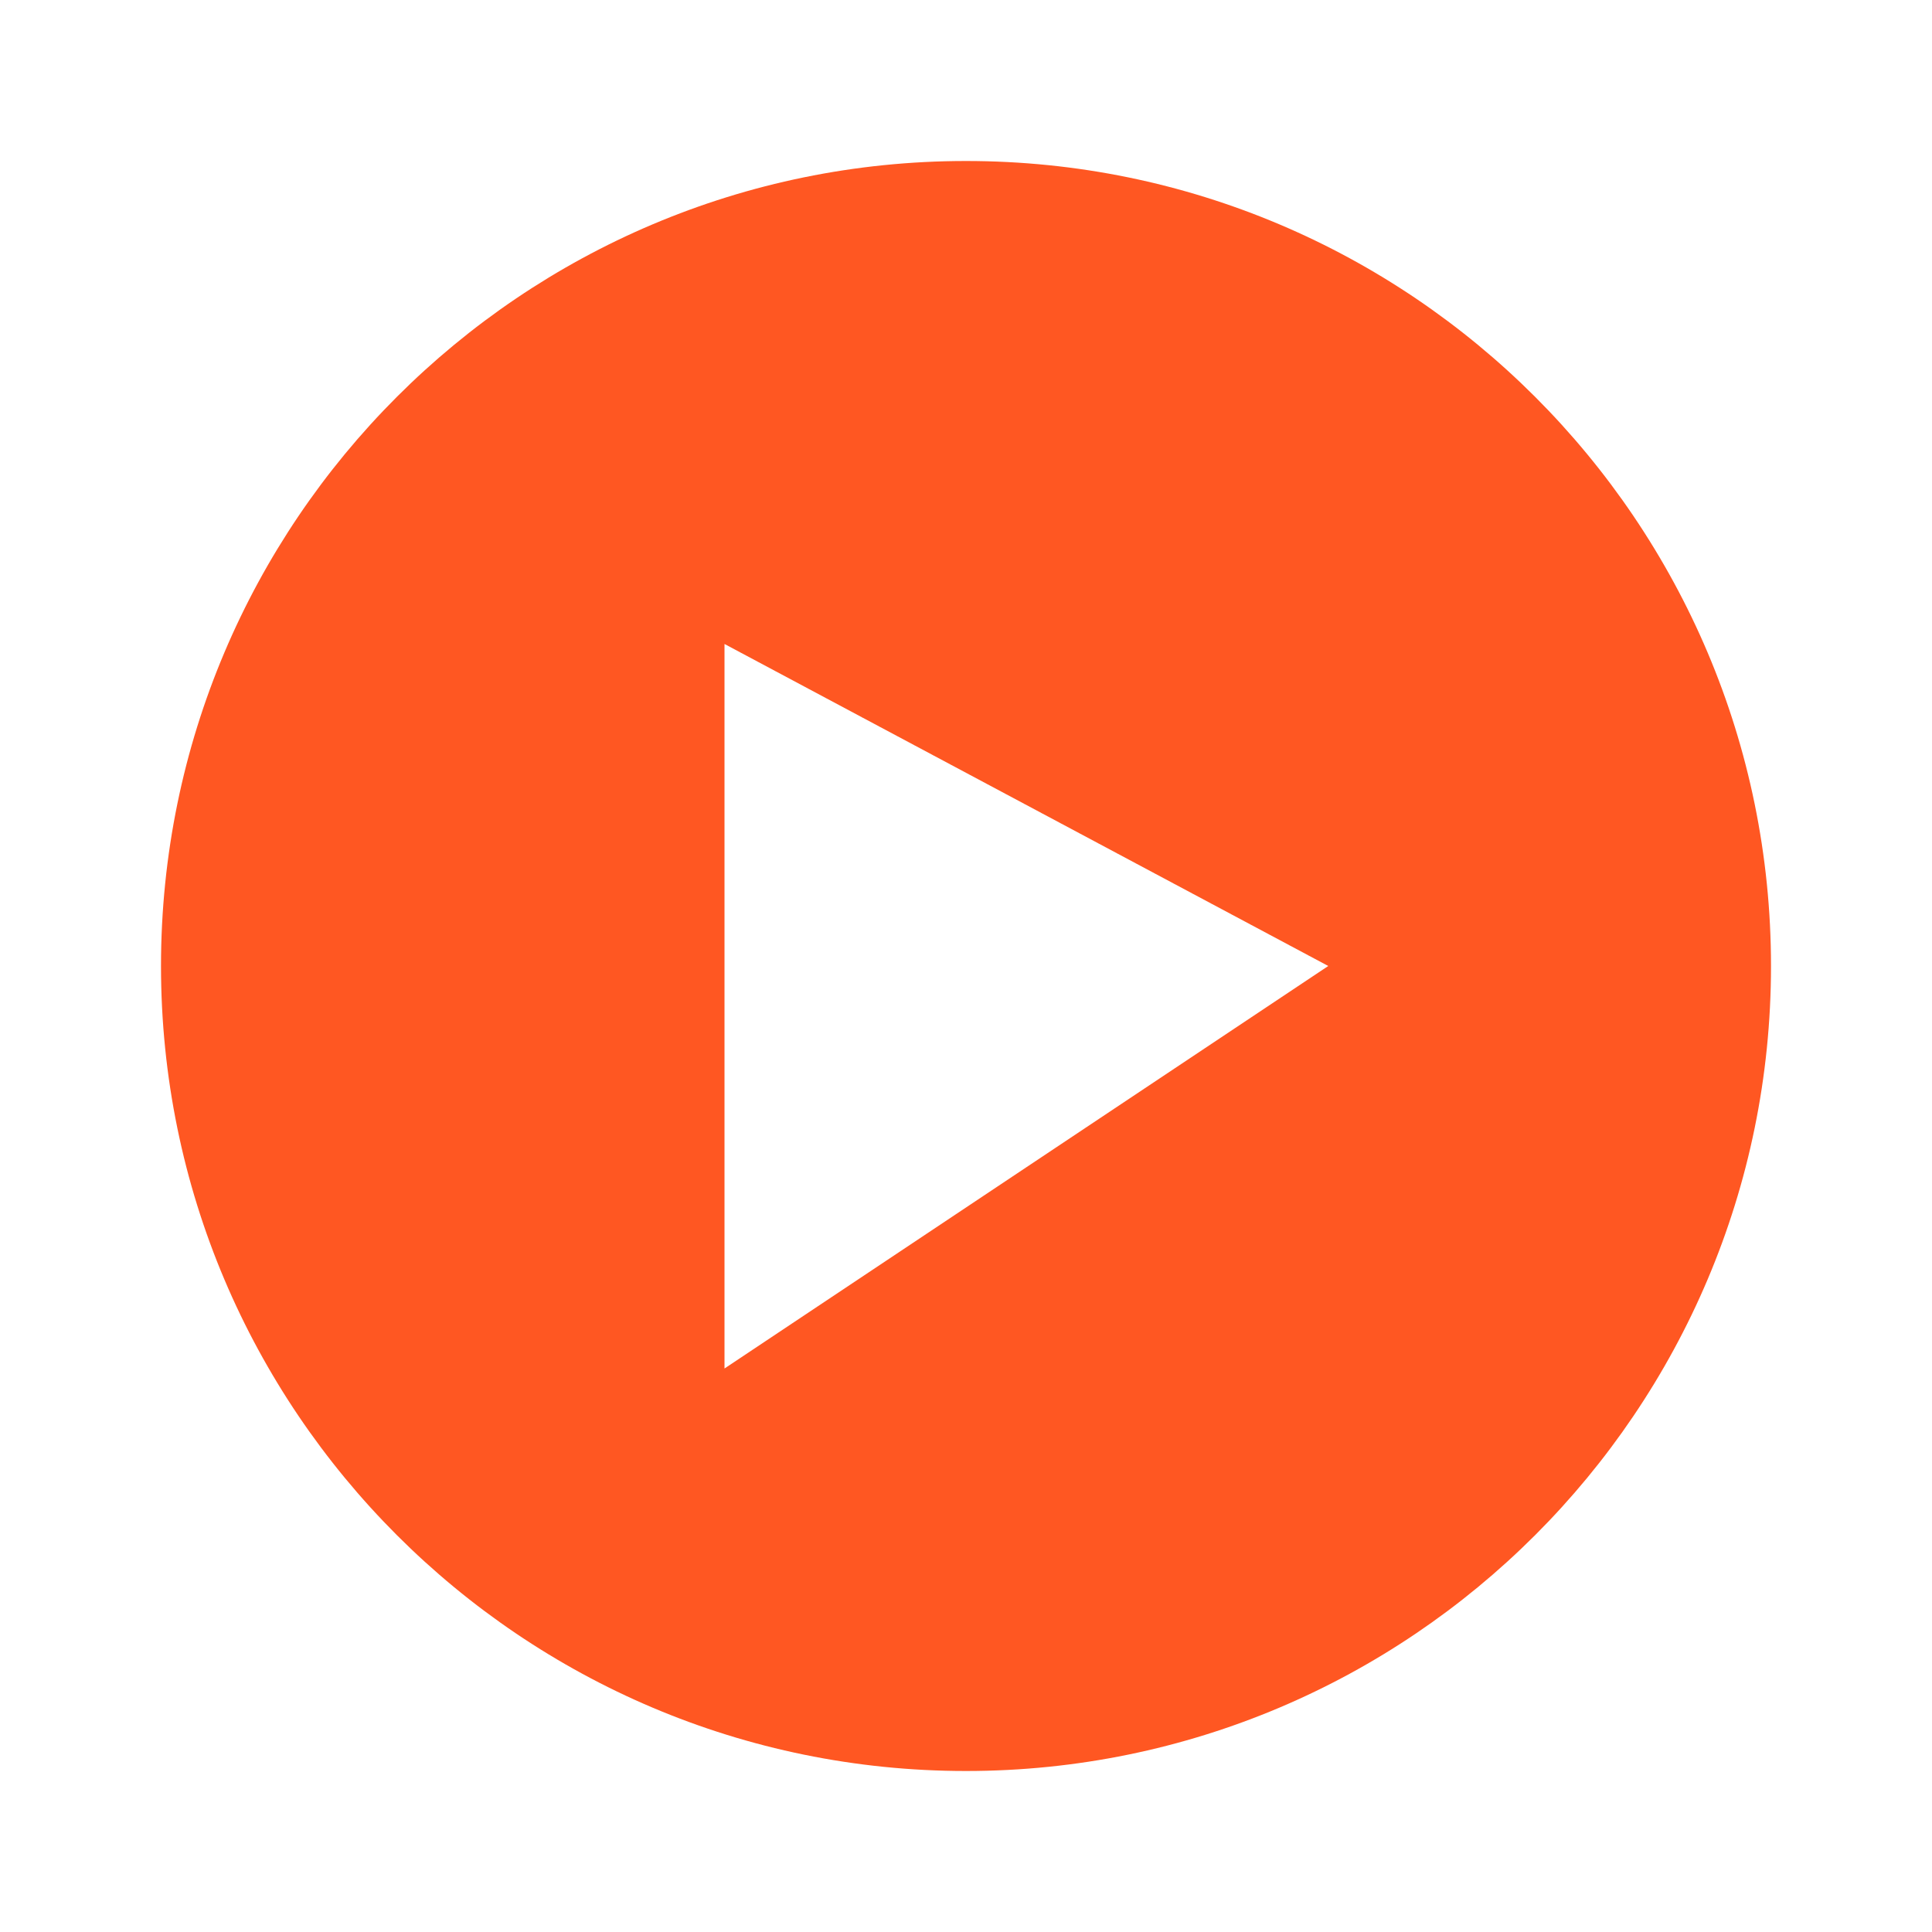 <svg xmlns="http://www.w3.org/2000/svg" width="12" height="12" fill="none" viewBox="0 0 12 12">
    <path fill="#FF5722" fill-rule="evenodd" d="M6 1C3.24 1 1 3.24 1 6s2.24 5 5 5 5-2.24 5-5-2.24-5-5-5zM4.5 8.5V4l3.75 2L4.5 8.5z" clip-rule="evenodd"/>
</svg>
